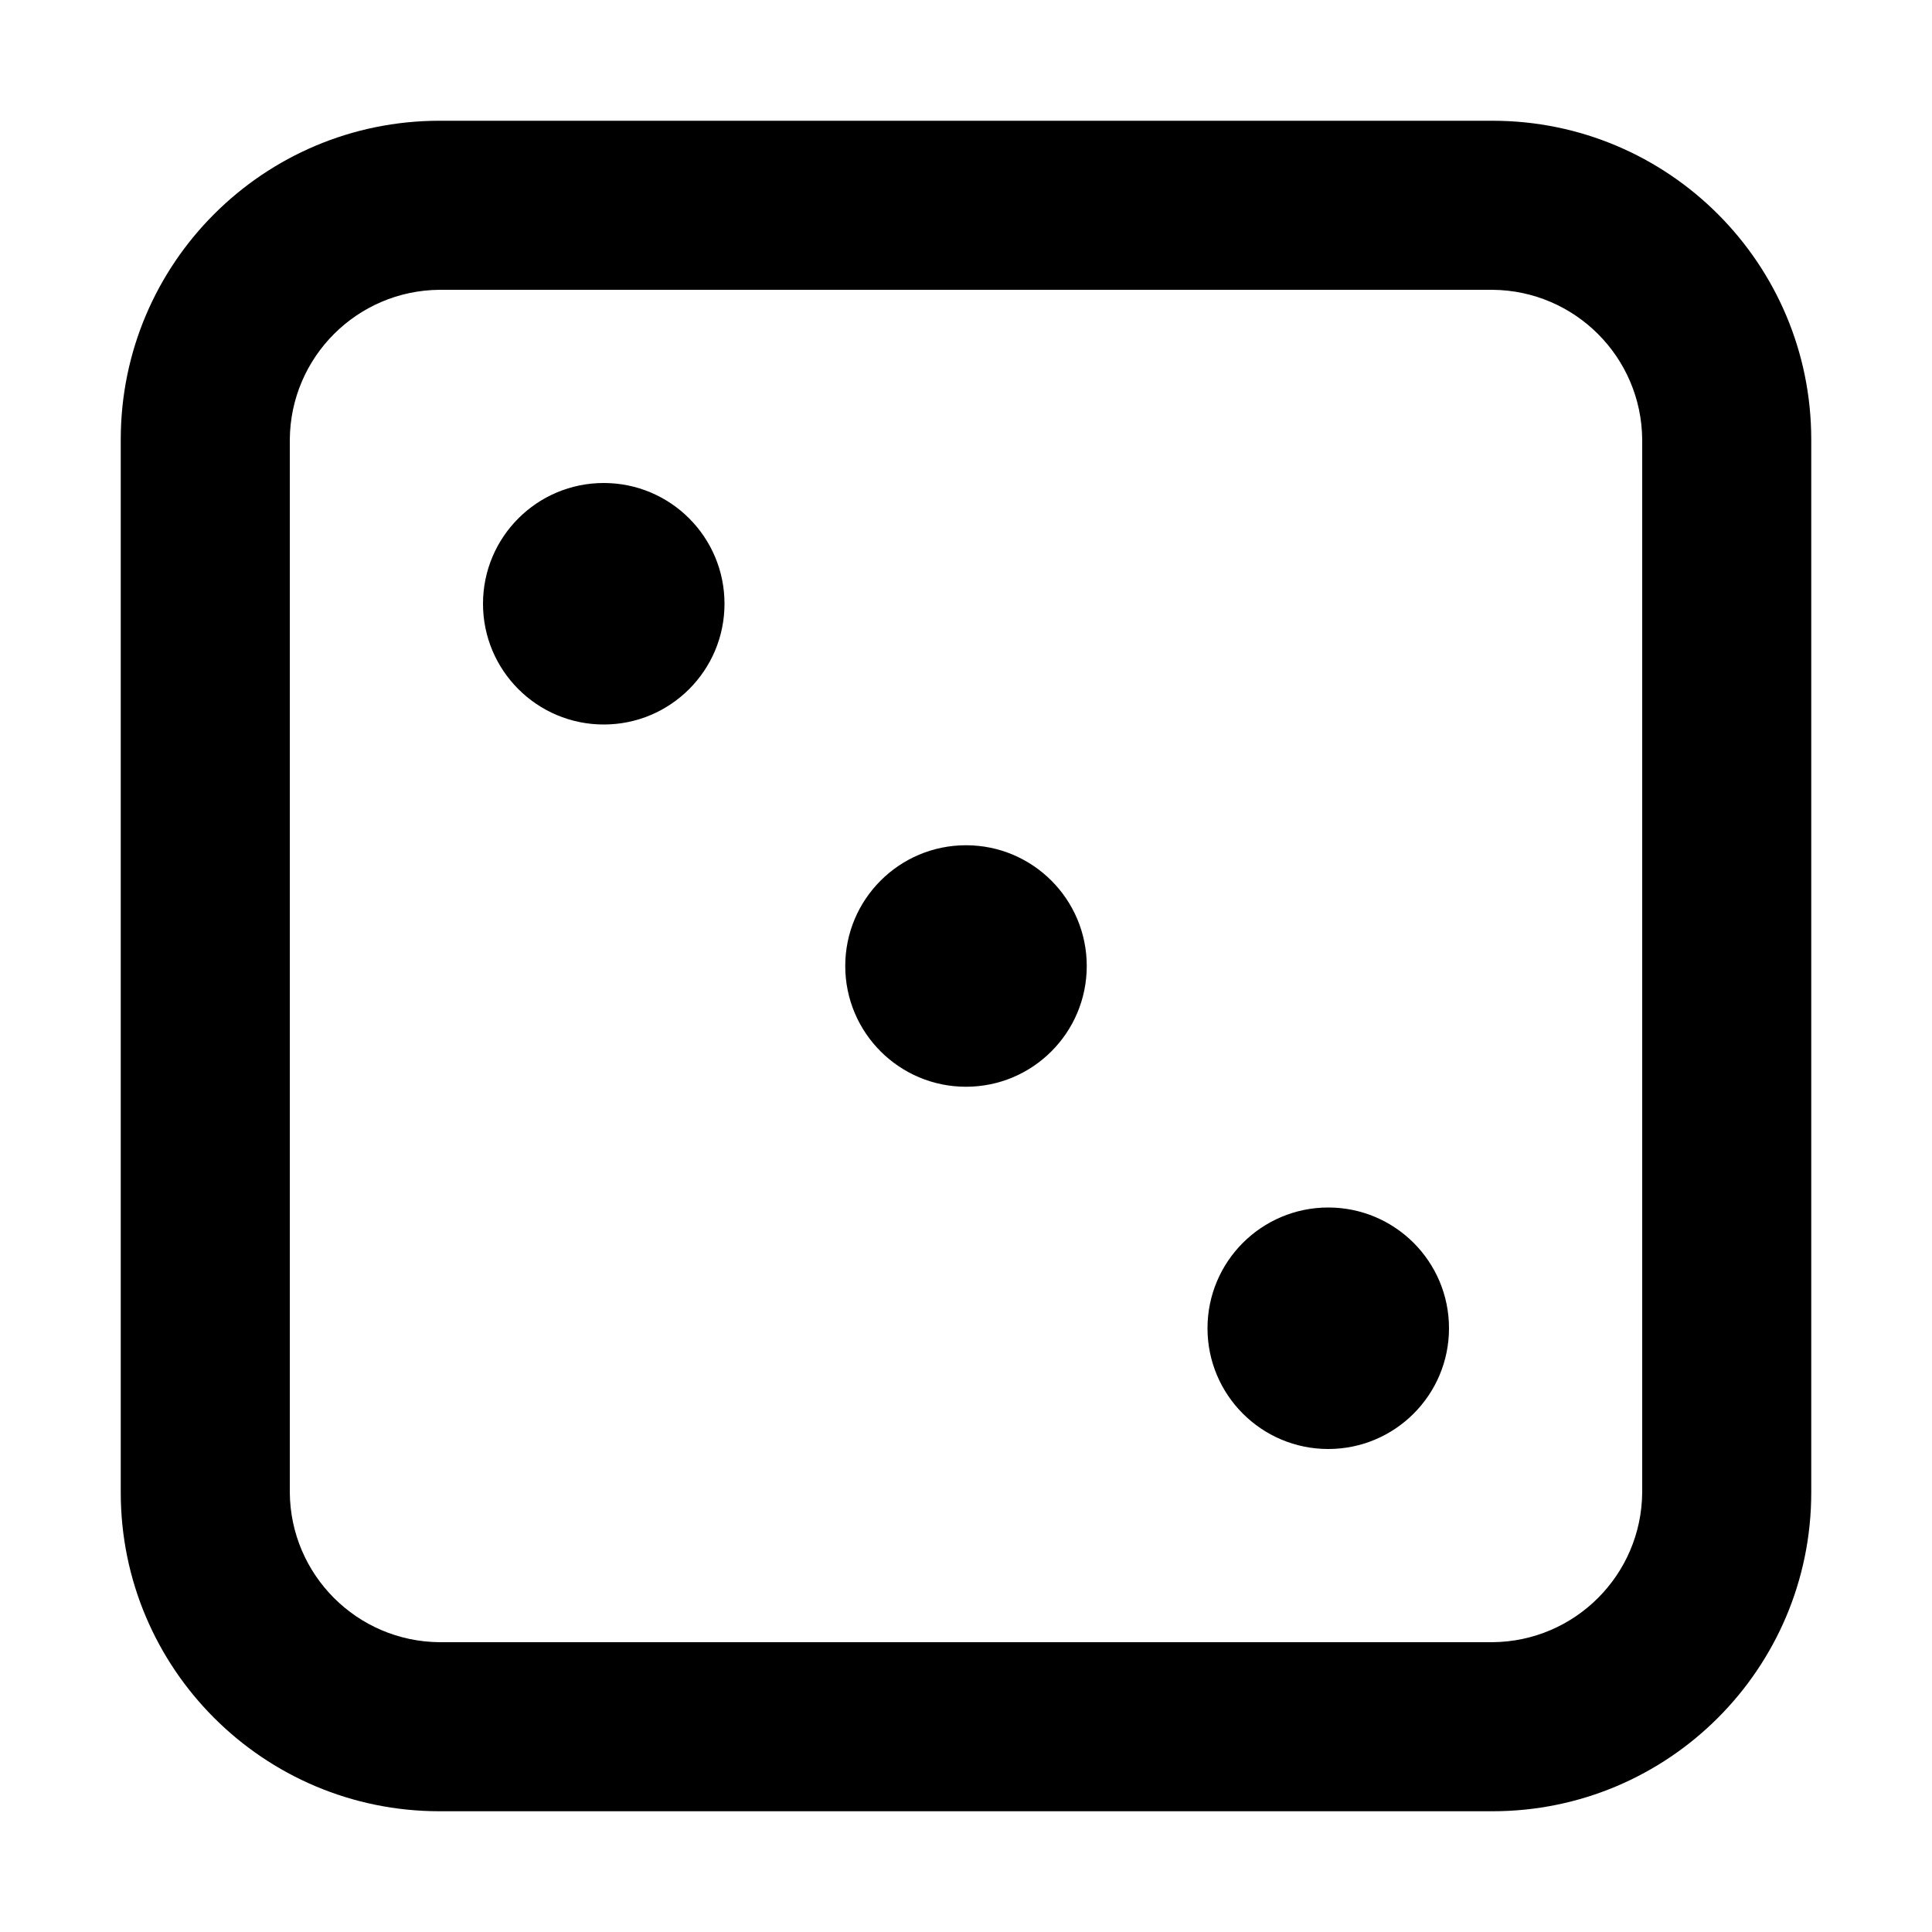 <svg xmlns="http://www.w3.org/2000/svg" viewBox="0 0 1024 1024">
  <path fill="currentColor" d="M 320 256 C 284.652 256 256 284.652 256 320 C 256 355.348 284.652 384 320 384 C 355.348 384 384 355.348 384 320 C 384 284.652 355.348 256 320 256 Z M 704 640 C 668.652 640 640 668.652 640 704 C 640 739.348 668.652 768 704 768 C 739.348 768 768 739.348 768 704 C 768 668.652 739.348 640 704 640 Z M 512 448 C 476.652 448 448 476.652 448 512 C 448 547.348 476.652 576 512 576 C 547.348 576 576 547.348 576 512 C 576 476.652 547.348 448 512 448 Z M 791.039 64 L 232.961 64 C 139.645 64 64 139.645 64 232.961 L 64 791.039 C 64 884.355 139.645 960 232.961 960 L 791.039 960 C 884.355 960 960 884.355 960 791.039 L 960 232.961 C 960 139.645 884.355 64 791.039 64 Z M 870.398 791.039 C 870.051 834.723 834.723 870.051 791.039 870.398 L 232.961 870.398 C 189.277 870.051 153.949 834.723 153.602 791.039 L 153.602 232.961 C 153.949 189.277 189.277 153.949 232.961 153.602 L 791.039 153.602 C 834.723 153.949 870.051 189.277 870.398 232.961 Z M 870.398 791.039 " />
</svg>